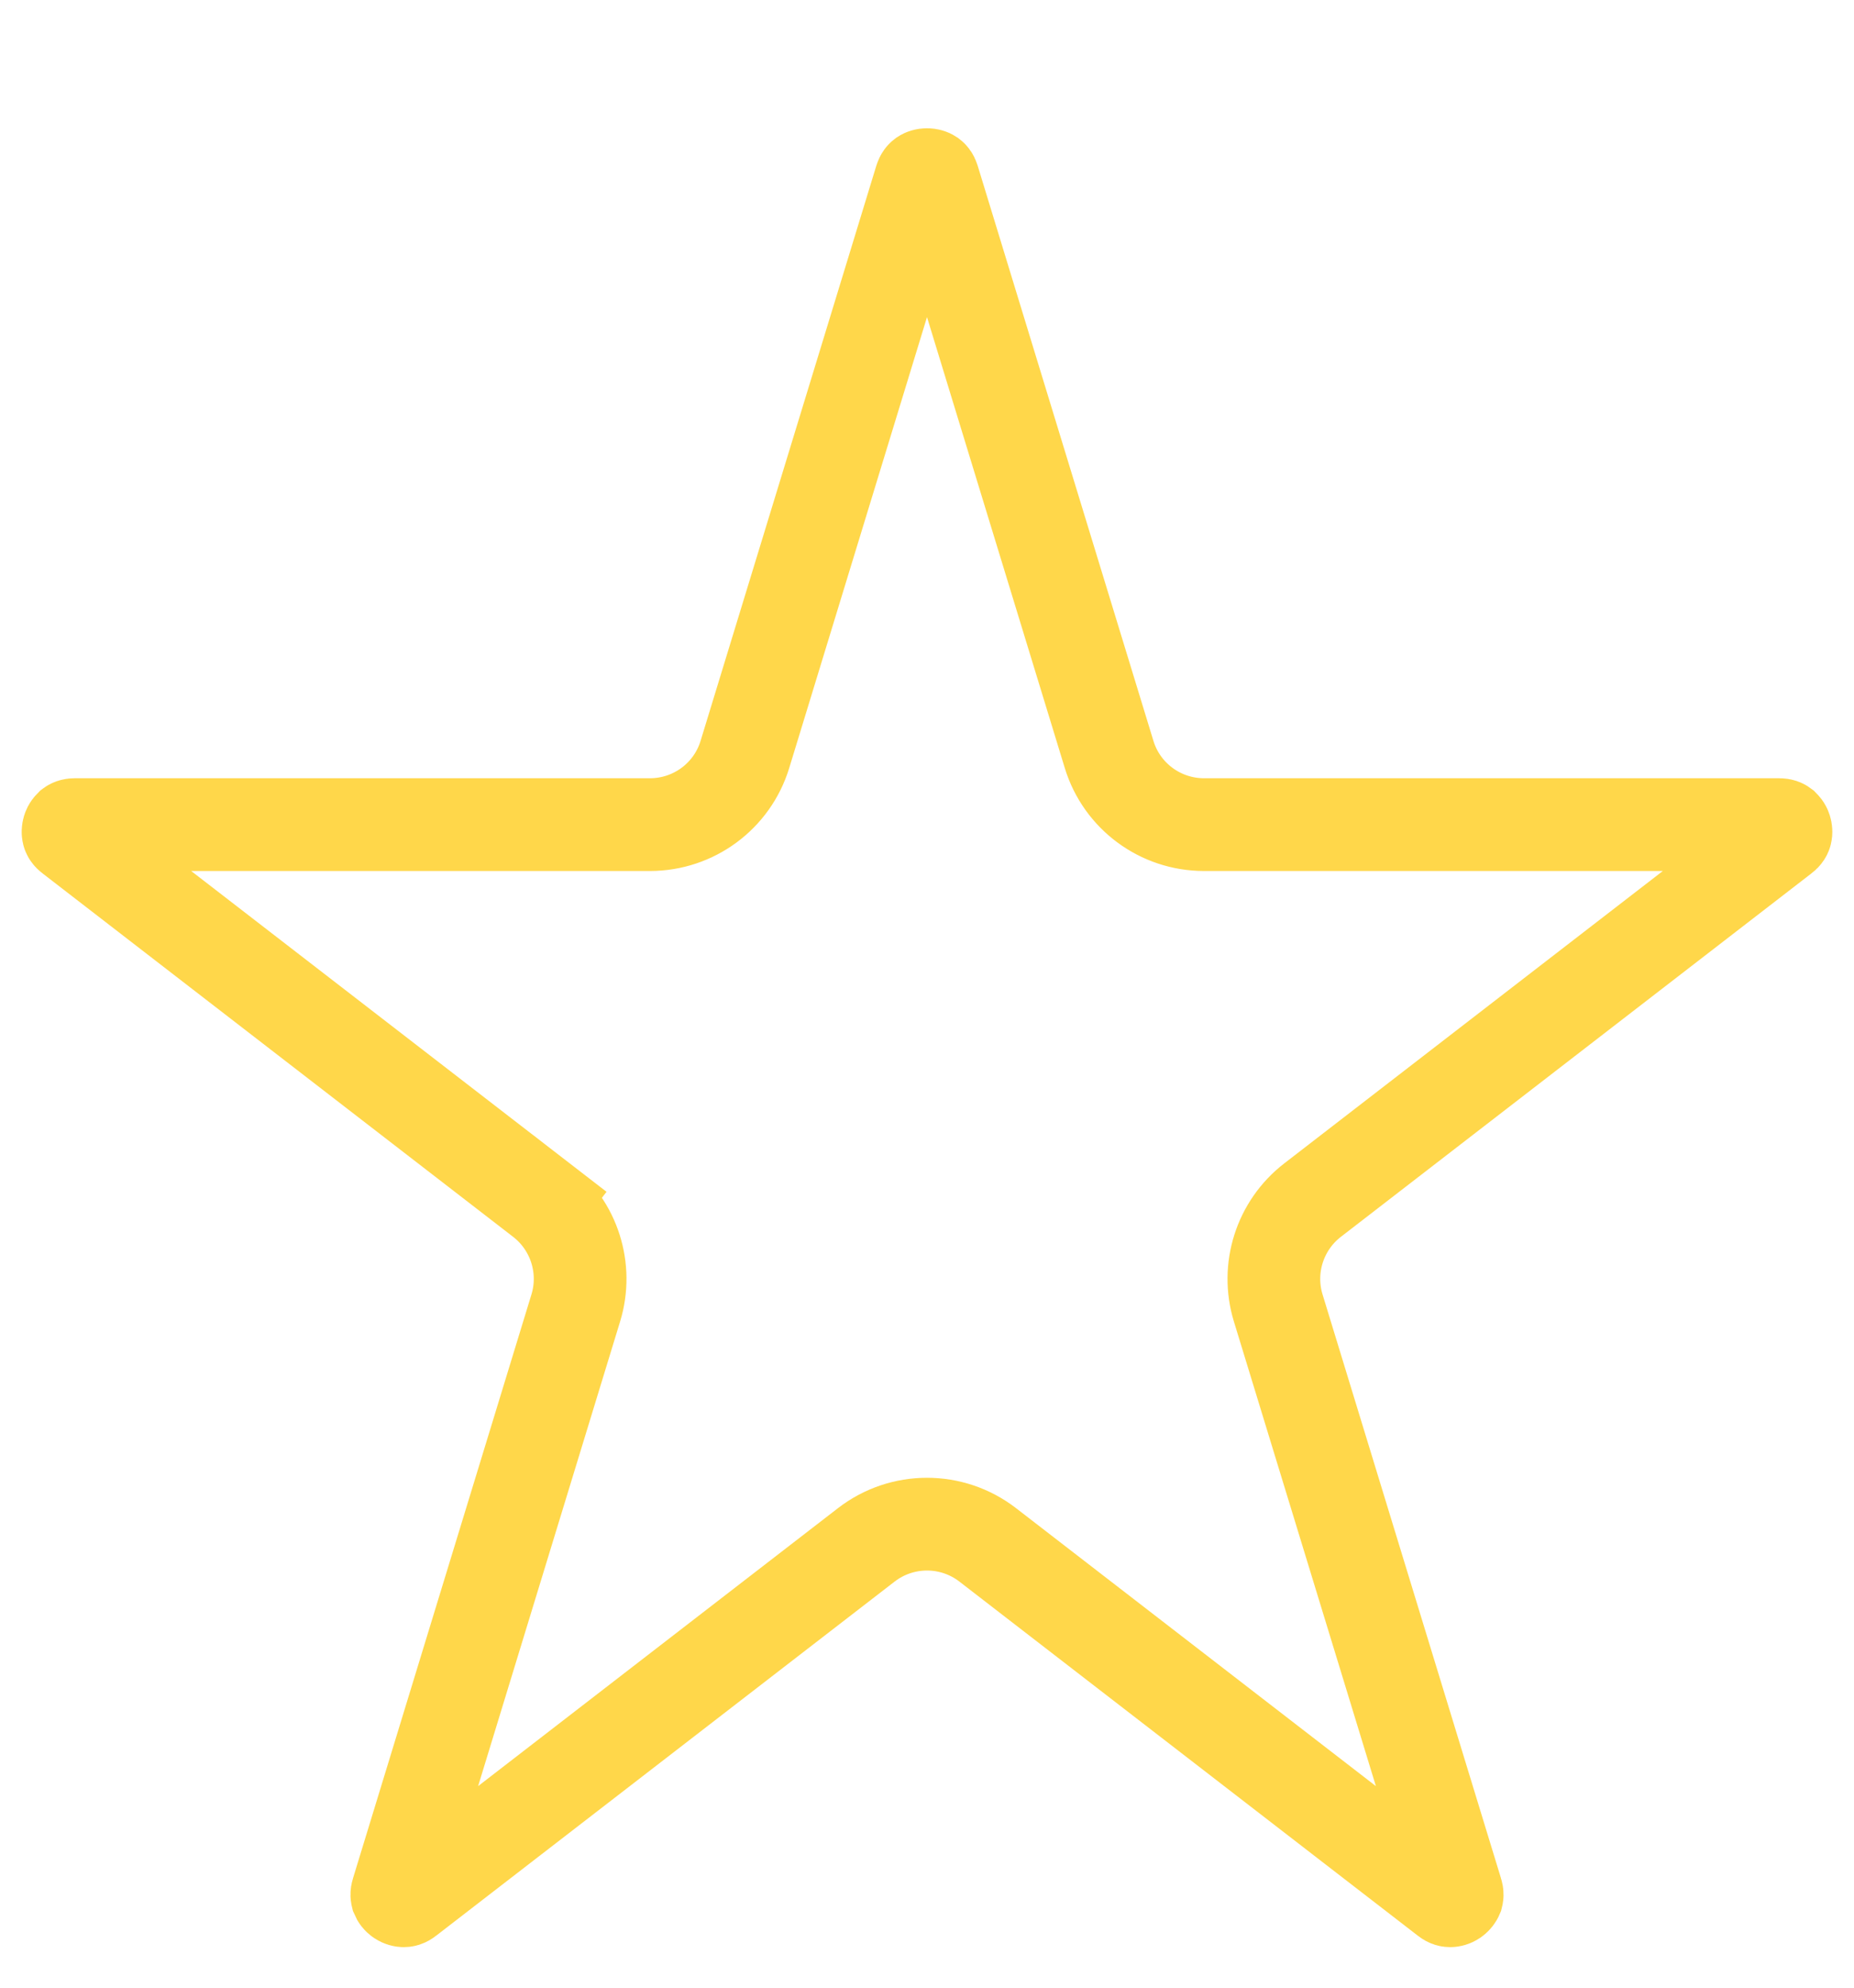 <svg width="14" height="15" viewBox="0 0 14 15" fill="none" xmlns="http://www.w3.org/2000/svg">
<path d="M6.952 1.353C6.958 1.334 6.965 1.329 6.969 1.326C6.975 1.322 6.986 1.318 7 1.318C7.014 1.318 7.025 1.322 7.031 1.326C7.035 1.329 7.042 1.334 7.048 1.353L8.375 5.693C8.471 6.008 8.762 6.223 9.092 6.223L13.436 6.223C13.454 6.223 13.462 6.228 13.466 6.231C13.471 6.236 13.479 6.244 13.483 6.257C13.487 6.27 13.487 6.281 13.485 6.289C13.484 6.293 13.481 6.302 13.466 6.313L9.911 9.057C9.664 9.248 9.561 9.572 9.652 9.87L11 14.278C11.006 14.296 11.003 14.305 11.002 14.309C10.999 14.316 10.992 14.326 10.981 14.334C10.969 14.342 10.958 14.344 10.951 14.344C10.946 14.344 10.937 14.344 10.922 14.332L7.458 11.658C7.188 11.45 6.812 11.45 6.542 11.658L3.078 14.332C3.063 14.344 3.054 14.344 3.049 14.344C3.042 14.344 3.031 14.342 3.019 14.334C3.007 14.326 3.001 14.316 2.998 14.309C2.997 14.305 2.994 14.296 3 14.278L4.348 9.87C4.439 9.572 4.336 9.248 4.089 9.057L3.875 9.334L4.089 9.057L0.534 6.313C0.519 6.302 0.516 6.293 0.515 6.289C0.513 6.281 0.513 6.27 0.517 6.257C0.521 6.244 0.529 6.236 0.534 6.231C0.538 6.228 0.546 6.223 0.564 6.223L4.908 6.223C5.238 6.223 5.529 6.008 5.625 5.693L6.952 1.353Z" stroke="#FFD74A" stroke-width="0.7"/>
</svg>
